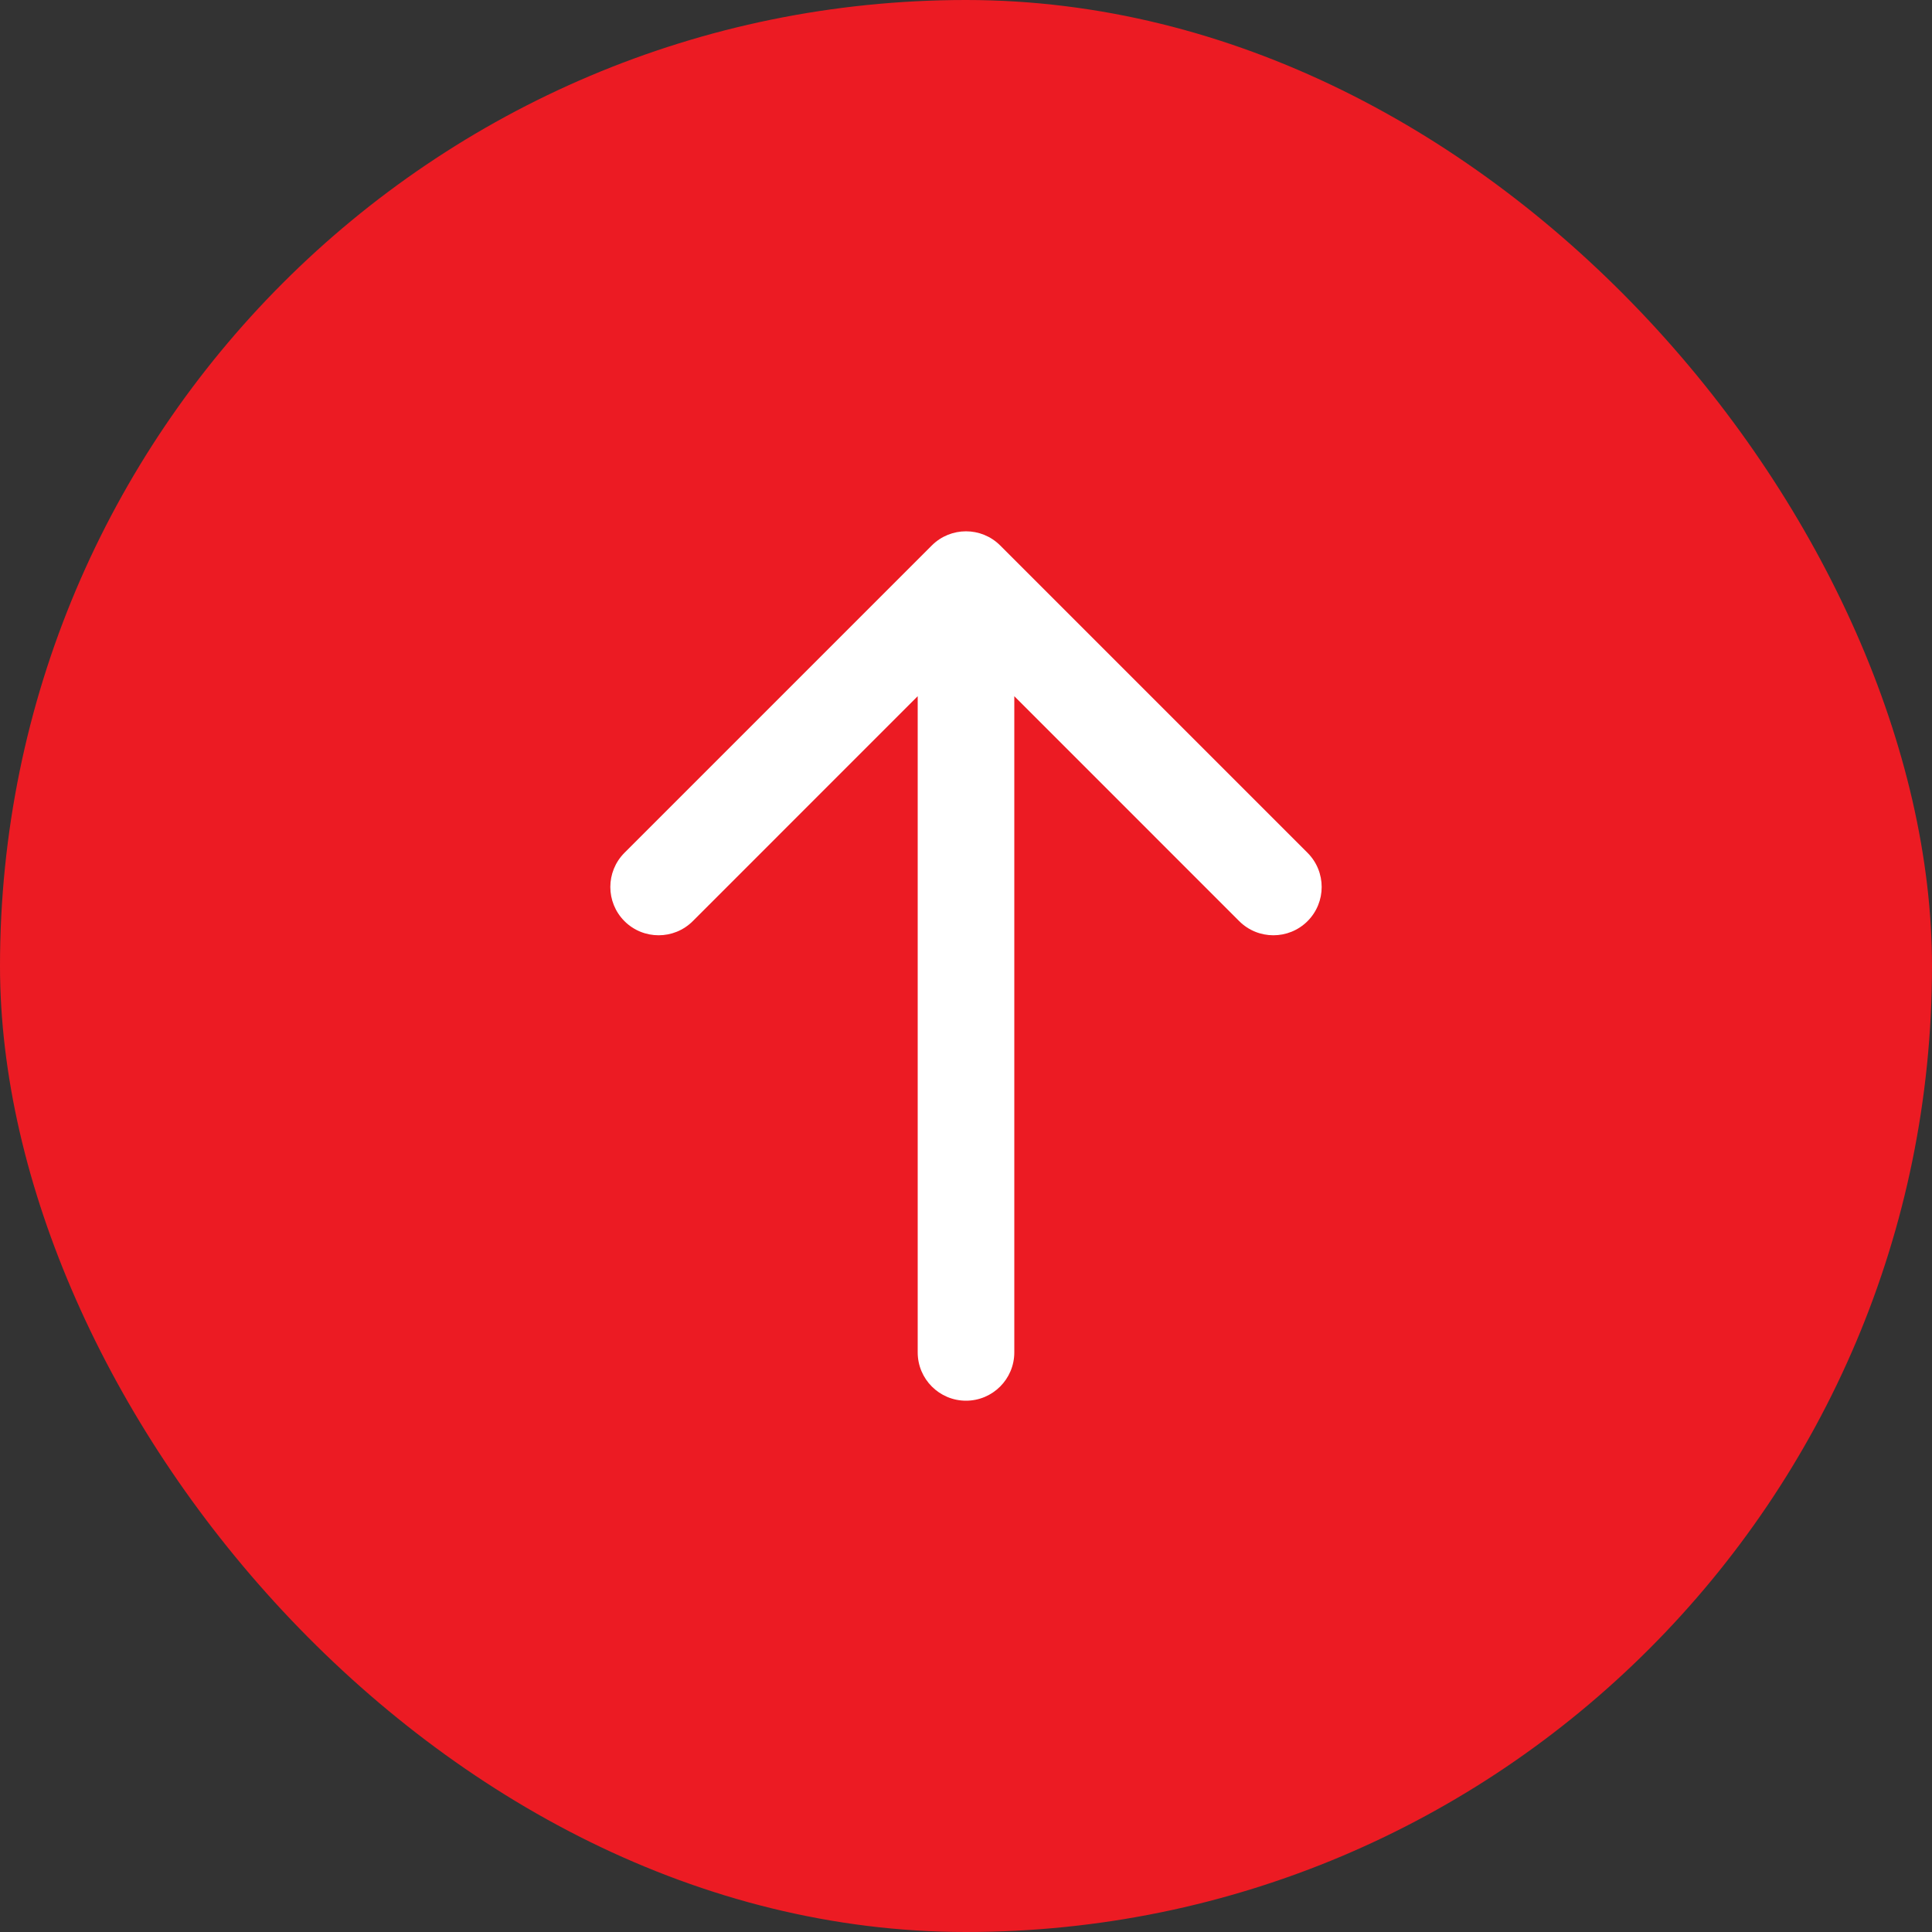 <svg width="60" height="60" viewBox="0 0 60 60" fill="none" xmlns="http://www.w3.org/2000/svg">
<rect x="0" y="0" width="60" height="60" fill="#333333" stroke="none"/>
<rect width="60" height="60" rx="30" fill="#EC1B23"/>
<path d="M28.5 42C28.5 42.828 29.172 43.5 30 43.5C30.828 43.5 31.5 42.828 31.5 42L28.5 42ZM31.061 16.939C30.475 16.354 29.525 16.354 28.939 16.939L19.393 26.485C18.808 27.071 18.808 28.021 19.393 28.607C19.979 29.192 20.929 29.192 21.515 28.607L30 20.121L38.485 28.607C39.071 29.192 40.021 29.192 40.607 28.607C41.192 28.021 41.192 27.071 40.607 26.485L31.061 16.939ZM30 42L31.5 42L31.5 18L30 18L28.5 18L28.5 42L30 42Z" fill="white"/>
</svg>
